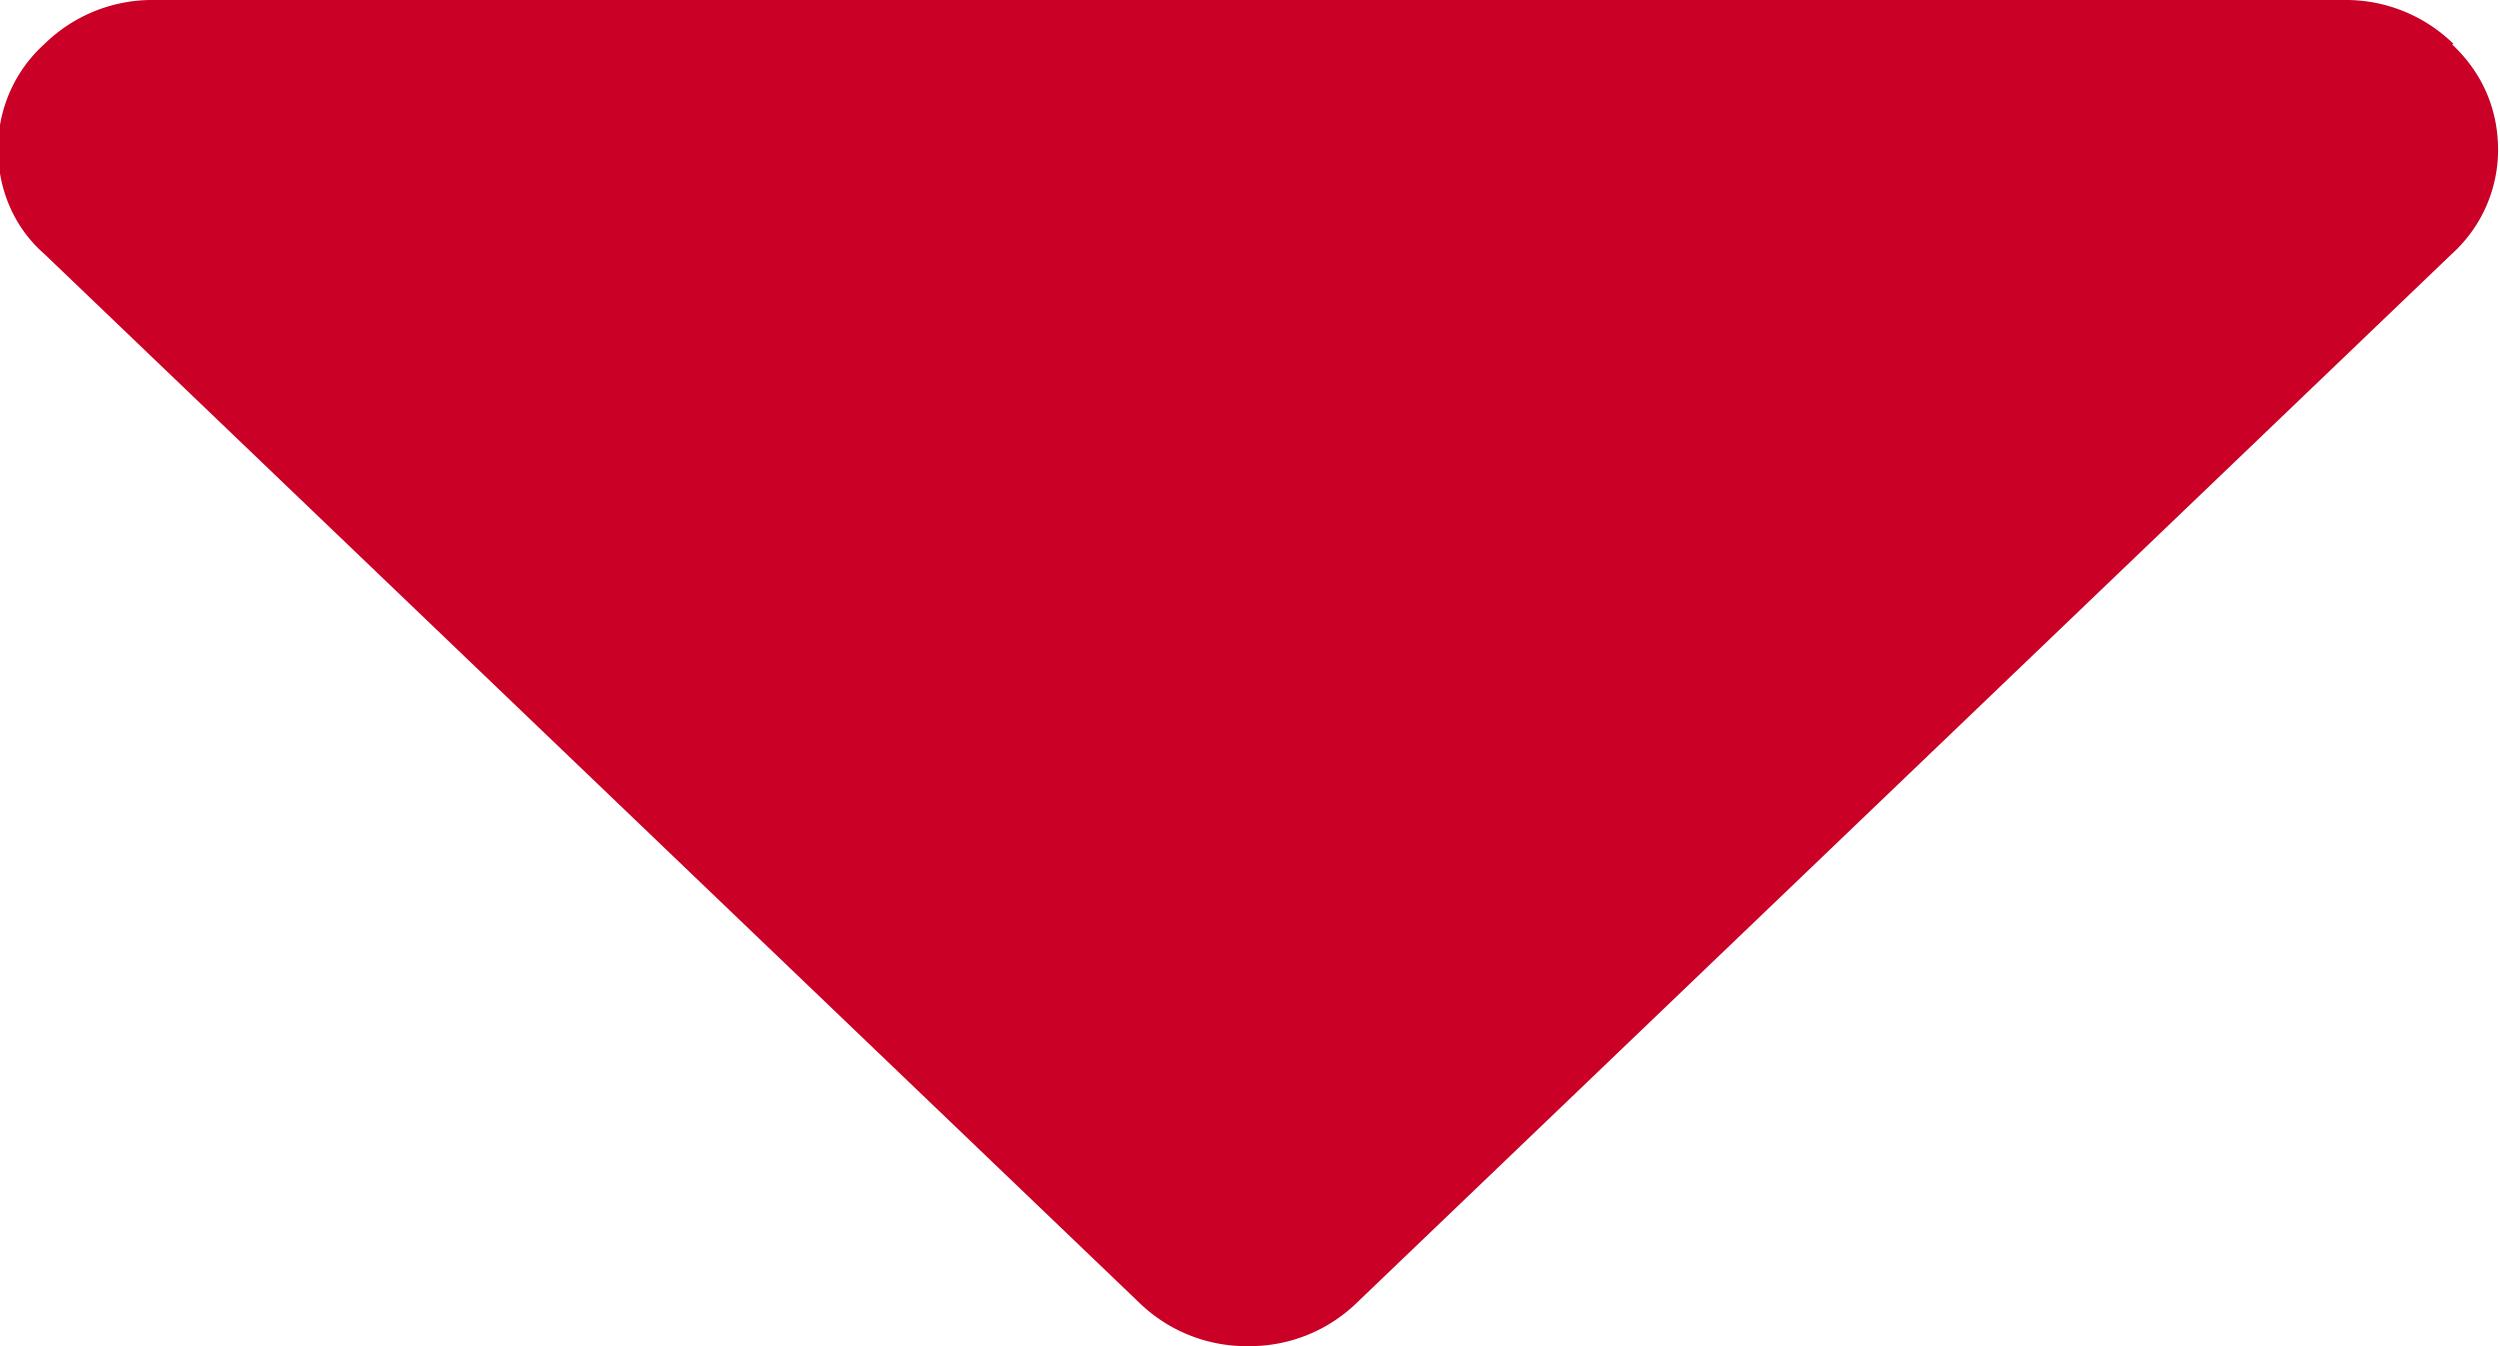 <svg xmlns="http://www.w3.org/2000/svg" xmlns:xlink="http://www.w3.org/1999/xlink" width="13" height="7"
     viewBox="0 0 13 7">
  <defs>
    <path id="a"
          d="M939.76 103.23a.8.8 0 0 0-.57-.23H927.8a.8.8 0 0 0-.57.23.73.73 0 0 0-.24.55c0 .2.08.4.24.54l5.69 5.45a.8.8 0 0 0 .57.23.8.8 0 0 0 .57-.23l5.69-5.45a.73.73 0 0 0 .24-.54c0-.21-.08-.4-.24-.55z"/>
  </defs>
  <g transform="translate(-927 -103)">
    <use fill="#ca0026" xlink:href="#a"/>
  </g>
</svg>
